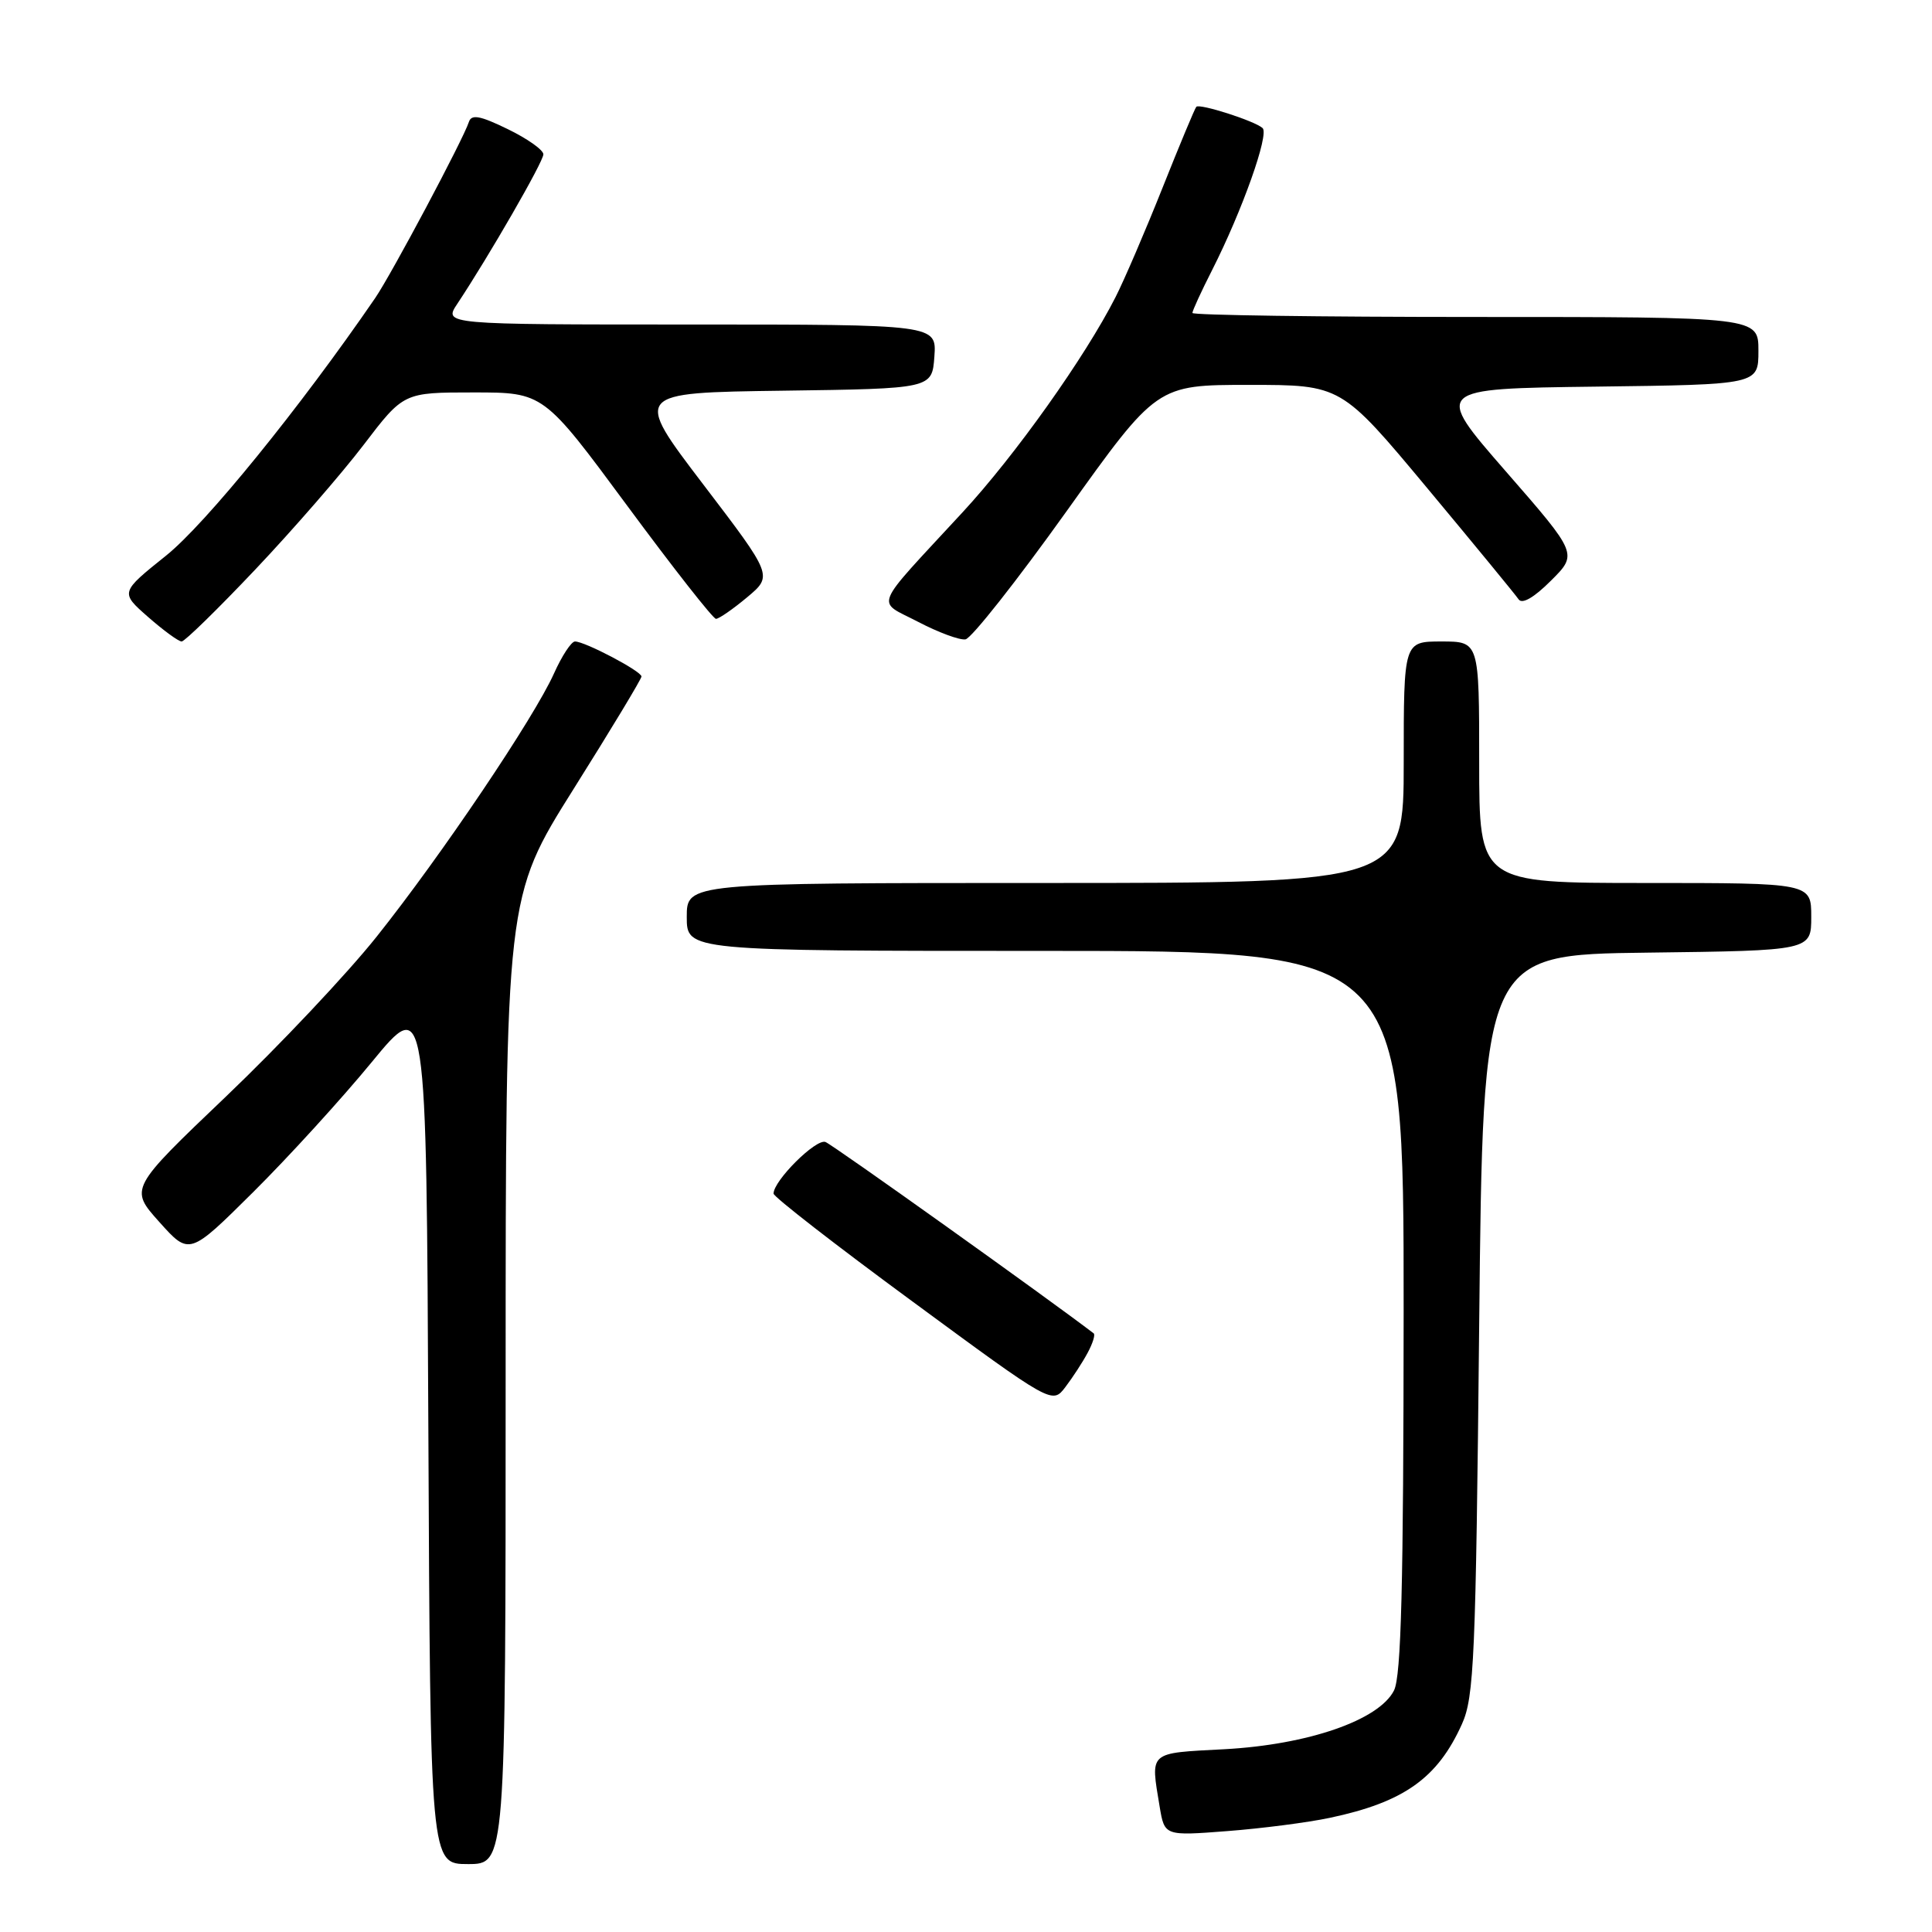 <?xml version="1.0" encoding="UTF-8" standalone="no"?>
<!DOCTYPE svg PUBLIC "-//W3C//DTD SVG 1.1//EN" "http://www.w3.org/Graphics/SVG/1.1/DTD/svg11.dtd" >
<svg xmlns="http://www.w3.org/2000/svg" xmlns:xlink="http://www.w3.org/1999/xlink" version="1.1" viewBox="0 0 256 256">
 <g >
 <path fill="currentColor"
d=" M 67.00 182.94 C 67.00 118.88 67.00 118.88 76.00 104.55 C 80.95 96.68 85.00 89.96 85.00 89.64 C 85.00 88.94 77.51 85.00 76.19 85.00 C 75.70 85.00 74.45 86.91 73.40 89.25 C 70.77 95.11 58.45 113.40 49.91 124.11 C 46.01 129.01 37.04 138.52 29.98 145.26 C 17.15 157.50 17.15 157.50 21.12 161.93 C 25.09 166.36 25.09 166.36 33.58 157.93 C 38.25 153.29 45.31 145.55 49.28 140.71 C 56.50 131.93 56.50 131.93 56.76 189.46 C 57.02 247.00 57.02 247.00 62.01 247.00 C 67.00 247.00 67.00 247.00 67.00 182.94 Z  M 176.22 240.87 C 186.01 238.80 190.48 235.63 193.71 228.46 C 195.33 224.88 195.55 219.76 196.00 175.50 C 196.50 126.50 196.50 126.50 218.25 126.23 C 240.00 125.96 240.00 125.96 240.00 121.48 C 240.00 117.00 240.00 117.00 218.00 117.00 C 196.00 117.00 196.00 117.00 196.00 101.00 C 196.00 85.00 196.00 85.00 191.00 85.00 C 186.00 85.00 186.00 85.00 186.00 101.00 C 186.00 117.00 186.00 117.00 138.50 117.00 C 91.00 117.00 91.00 117.00 91.00 121.50 C 91.00 126.00 91.00 126.00 138.50 126.00 C 186.00 126.00 186.00 126.00 185.99 173.75 C 185.97 210.19 185.67 222.09 184.71 224.00 C 182.72 227.93 173.33 231.18 162.25 231.78 C 152.08 232.32 152.44 232.00 153.66 239.39 C 154.31 243.27 154.31 243.27 162.62 242.63 C 167.19 242.28 173.31 241.49 176.22 240.87 Z  M 144.12 179.25 C 144.79 178.01 145.15 176.86 144.92 176.68 C 139.08 172.20 110.34 151.68 109.38 151.32 C 108.13 150.84 102.50 156.44 102.50 158.16 C 102.50 158.58 110.81 165.04 120.97 172.50 C 139.43 186.08 139.43 186.08 141.17 183.79 C 142.13 182.53 143.46 180.49 144.12 179.25 Z  M 33.84 75.45 C 38.81 70.20 45.26 62.78 48.18 58.95 C 53.48 52.00 53.48 52.00 62.75 52.00 C 72.02 52.00 72.02 52.00 83.10 67.00 C 89.19 75.25 94.49 82.00 94.87 82.00 C 95.26 82.00 97.11 80.72 98.99 79.15 C 102.41 76.29 102.41 76.29 93.17 64.17 C 83.93 52.04 83.93 52.04 103.71 51.77 C 123.50 51.50 123.50 51.50 123.81 47.25 C 124.11 43.00 124.11 43.00 91.44 43.00 C 58.77 43.00 58.77 43.00 60.60 40.25 C 64.77 33.97 72.00 21.43 72.00 20.45 C 72.00 19.87 69.88 18.37 67.28 17.11 C 63.61 15.32 62.47 15.11 62.13 16.16 C 61.38 18.48 51.86 36.36 49.71 39.50 C 39.75 54.02 27.26 69.40 22.02 73.61 C 15.92 78.50 15.92 78.50 19.62 81.75 C 21.66 83.54 23.66 85.00 24.07 85.00 C 24.47 85.00 28.87 80.70 33.84 75.45 Z  M 141.32 67.75 C 153.29 51.00 153.29 51.00 165.50 51.00 C 177.71 51.00 177.71 51.00 189.10 64.66 C 195.37 72.18 200.82 78.82 201.22 79.41 C 201.68 80.10 203.25 79.20 205.50 76.95 C 209.07 73.40 209.07 73.40 199.52 62.45 C 189.98 51.50 189.98 51.50 211.49 51.23 C 233.00 50.96 233.00 50.96 233.00 46.48 C 233.00 42.00 233.00 42.00 195.50 42.00 C 174.88 42.00 158.00 41.76 158.00 41.47 C 158.00 41.17 159.18 38.60 160.63 35.75 C 164.60 27.91 168.20 17.79 167.30 16.97 C 166.27 16.03 158.98 13.69 158.52 14.15 C 158.33 14.34 156.32 19.16 154.05 24.86 C 151.78 30.56 148.98 37.08 147.82 39.36 C 143.79 47.30 134.50 60.37 127.52 67.91 C 115.42 81.01 116.05 79.47 121.66 82.40 C 124.32 83.79 127.14 84.84 127.93 84.72 C 128.71 84.60 134.74 76.96 141.32 67.75 Z "/>
</g>
</svg>